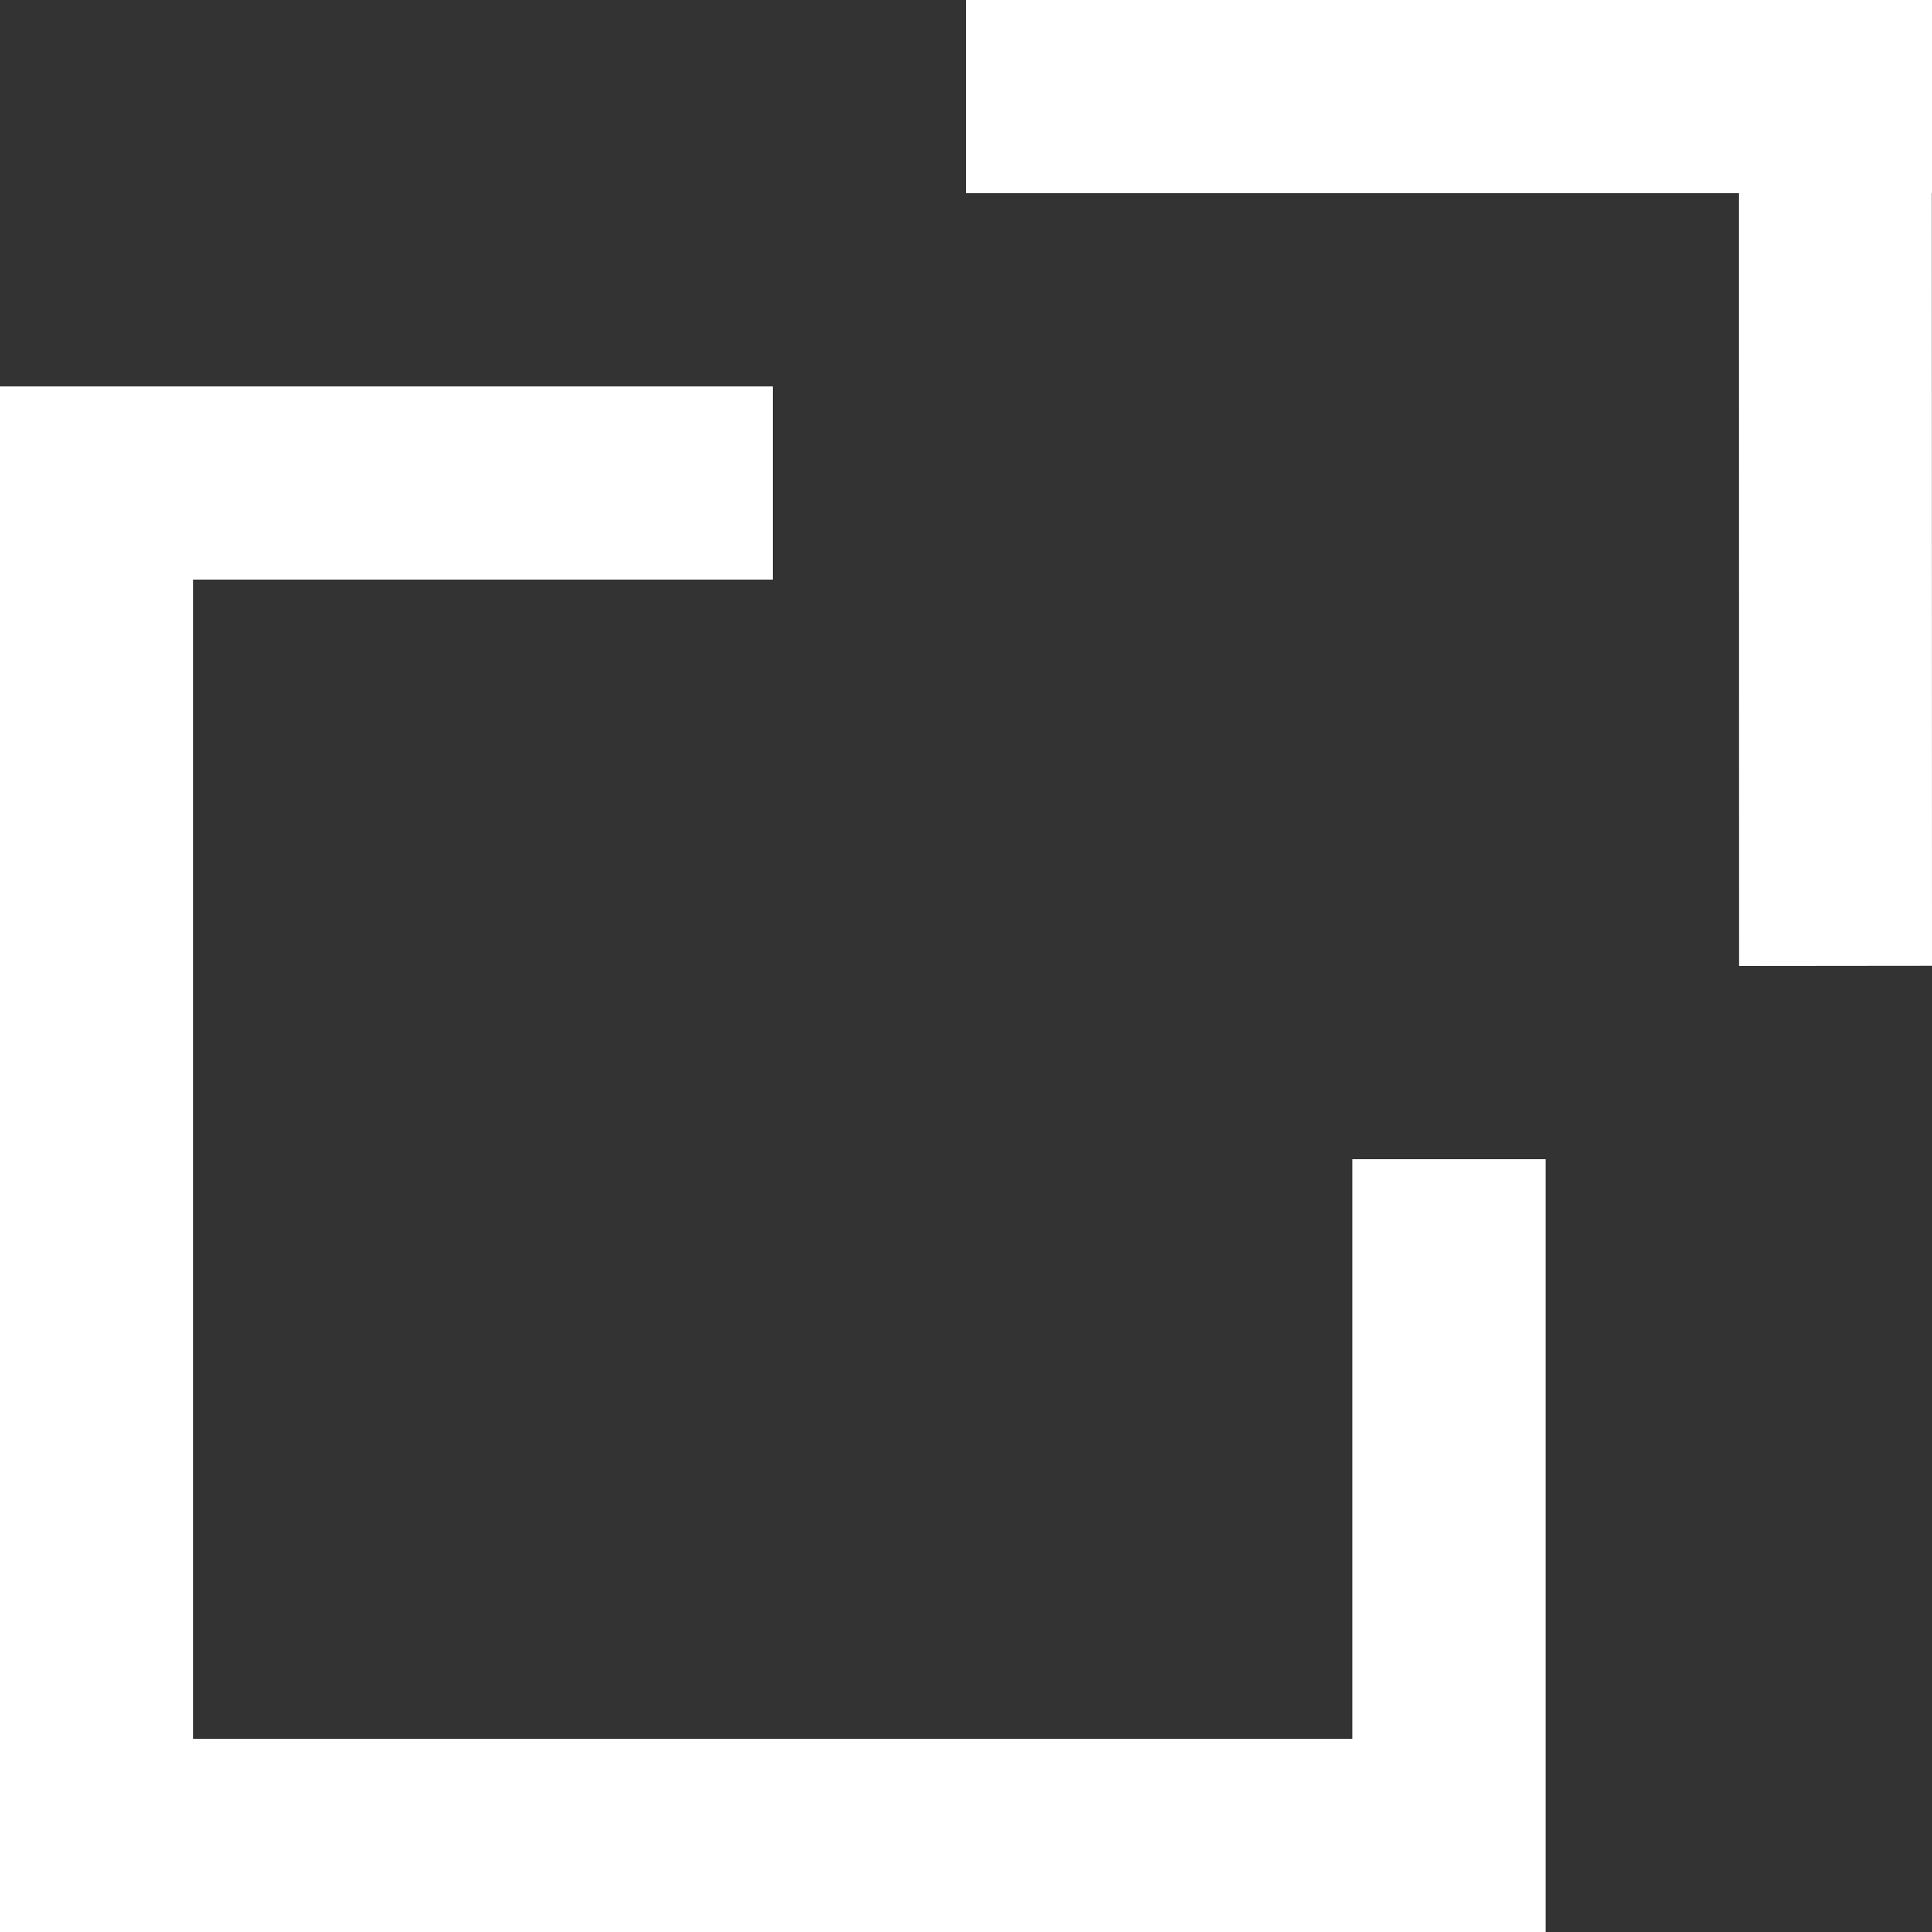 <?xml version="1.0" encoding="UTF-8" standalone="no"?>
<svg width="10px" height="10px" viewBox="0 0 10 10" version="1.1" xmlns="http://www.w3.org/2000/svg" xmlns:xlink="http://www.w3.org/1999/xlink">
    <rect x="0" y="0" width="10" height="10" fill="#333333" stroke="none"/>
    <!-- Generator: Sketch 3.7.2 (28276) - http://www.bohemiancoding.com/sketch -->
    <title>Group</title>
    <desc>Created with Sketch.</desc>
    <defs>
        <rect id="path-1" x="6.062" y="-0.196" width="1" height="7.255"></rect>
        <mask id="mask-2" maskContentUnits="userSpaceOnUse" maskUnits="objectBoundingBox" x="0" y="0" width="1" height="7.255" fill="white">
            <use xlink:href="#path-1"></use>
        </mask>
    </defs>
    <g id="Page-1" stroke="none" stroke-width="1" fill="none" fill-rule="evenodd">
        <g id="Group">
            <rect id="Rectangle-path" fill="#ffffff" x="0" y="2" width="1" height="8"></rect>
            <rect id="Rectangle-path" fill="#ffffff" x="7" y="6" width="1" height="3.971"></rect>
            <rect id="Rectangle-path" fill="#ffffff" x="0" y="2" width="4" height="1"></rect>
            <rect id="Rectangle-path" fill="#ffffff" x="0" y="9" width="8" height="1"></rect>
            <polygon id="Shape" fill="#ffffff" points="10 1 5 1 5 0 10 0"></polygon>
            <polygon id="Shape" fill="#ffffff" points="9.999 0 10 4.999 9.001 5 9 -2.84217094e-14"></polygon>
            <use id="Rectangle-5" stroke="#ffffff" mask="url(#mask-2)" stroke-width="2" fill="#ffffff" transform="translate(6.562, 3.432) rotate(-315) translate(-6.562, -3.432) " xlink:href="#path-1"></use>
        </g>
    </g>
</svg>